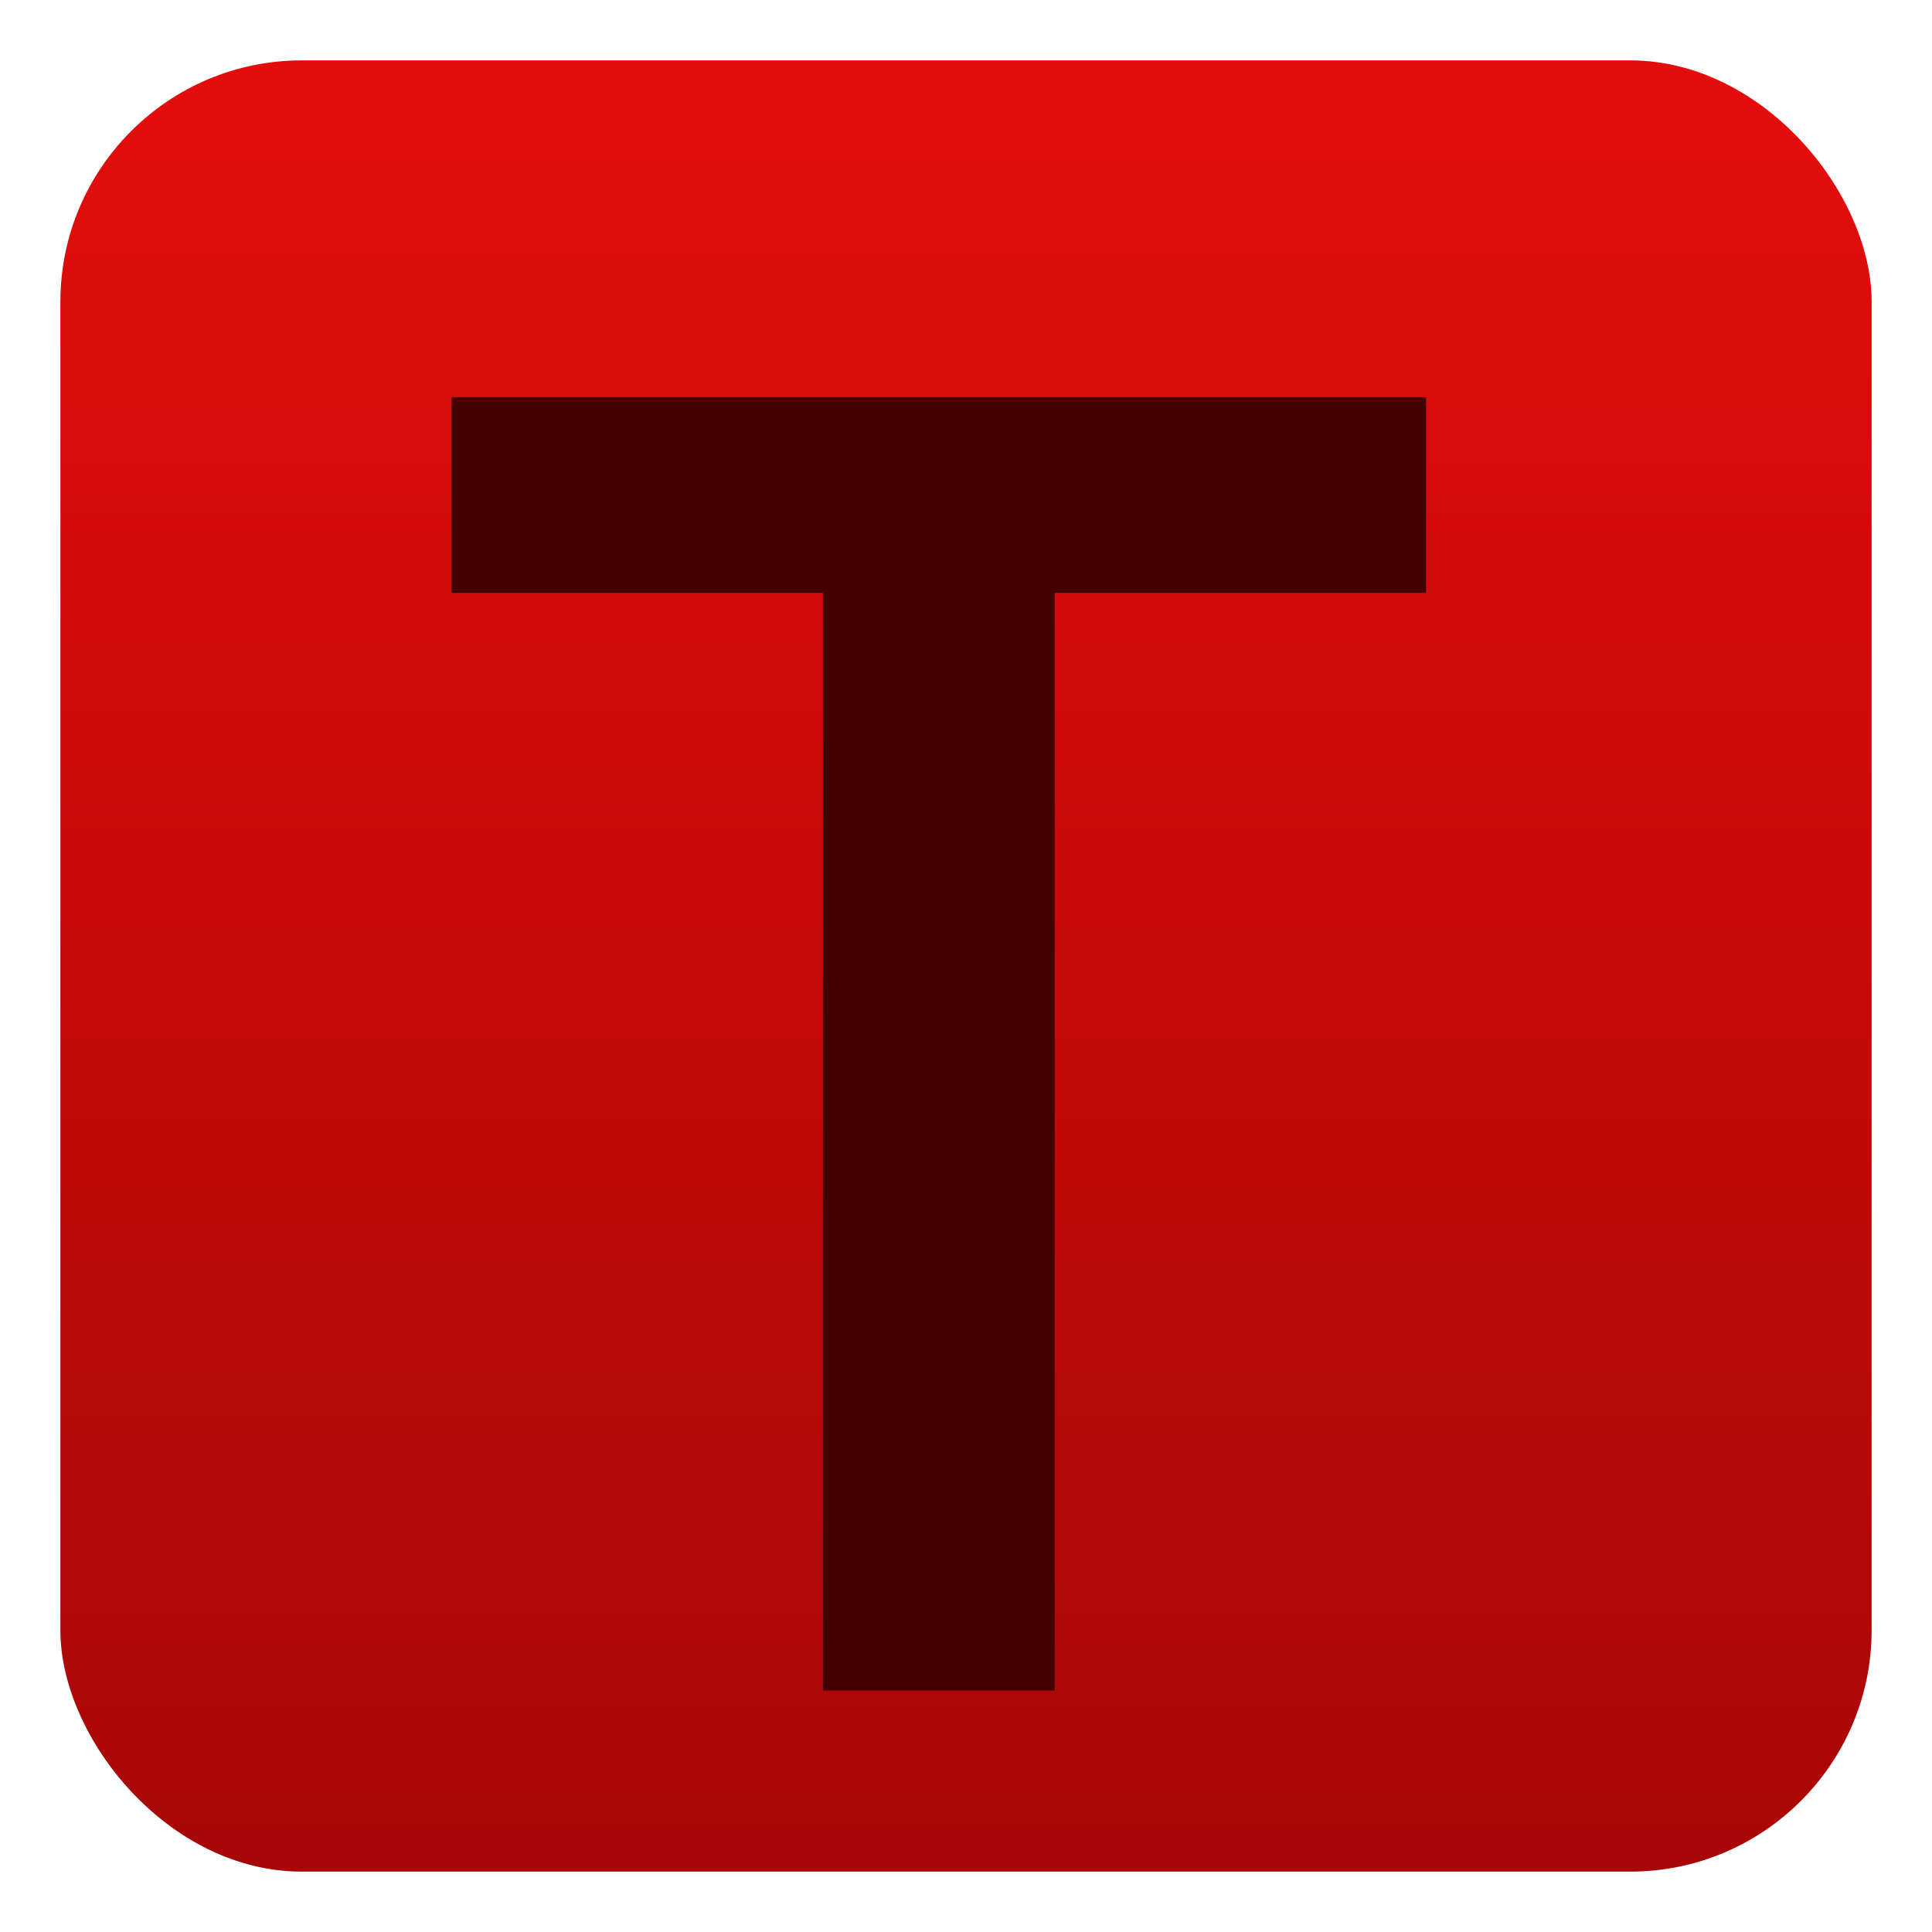 <svg width="32" height="32" viewBox="0 0 32 32" fill="none" xmlns="http://www.w3.org/2000/svg">
<g clip-path="url(#clip0_49_2)">
<rect x="1" y="1" width="30" height="30" rx="4" fill="url(#paint0_linear_49_2)"/>
<path d="M17.47 28H13.63V9.82H7.48V6.58H23.62V9.82H17.47V28Z" fill="#430000"/>
</g>
<defs>
<linearGradient id="paint0_linear_49_2" x1="16" y1="1" x2="16" y2="31" gradientUnits="userSpaceOnUse">
<stop stop-color="#E40D0D"/>
<stop offset="1" stop-color="#A80707"/>
</linearGradient>
<clipPath id="clip0_49_2">
<rect width="32" height="32" fill="white"/>
</clipPath>
</defs>
</svg>
